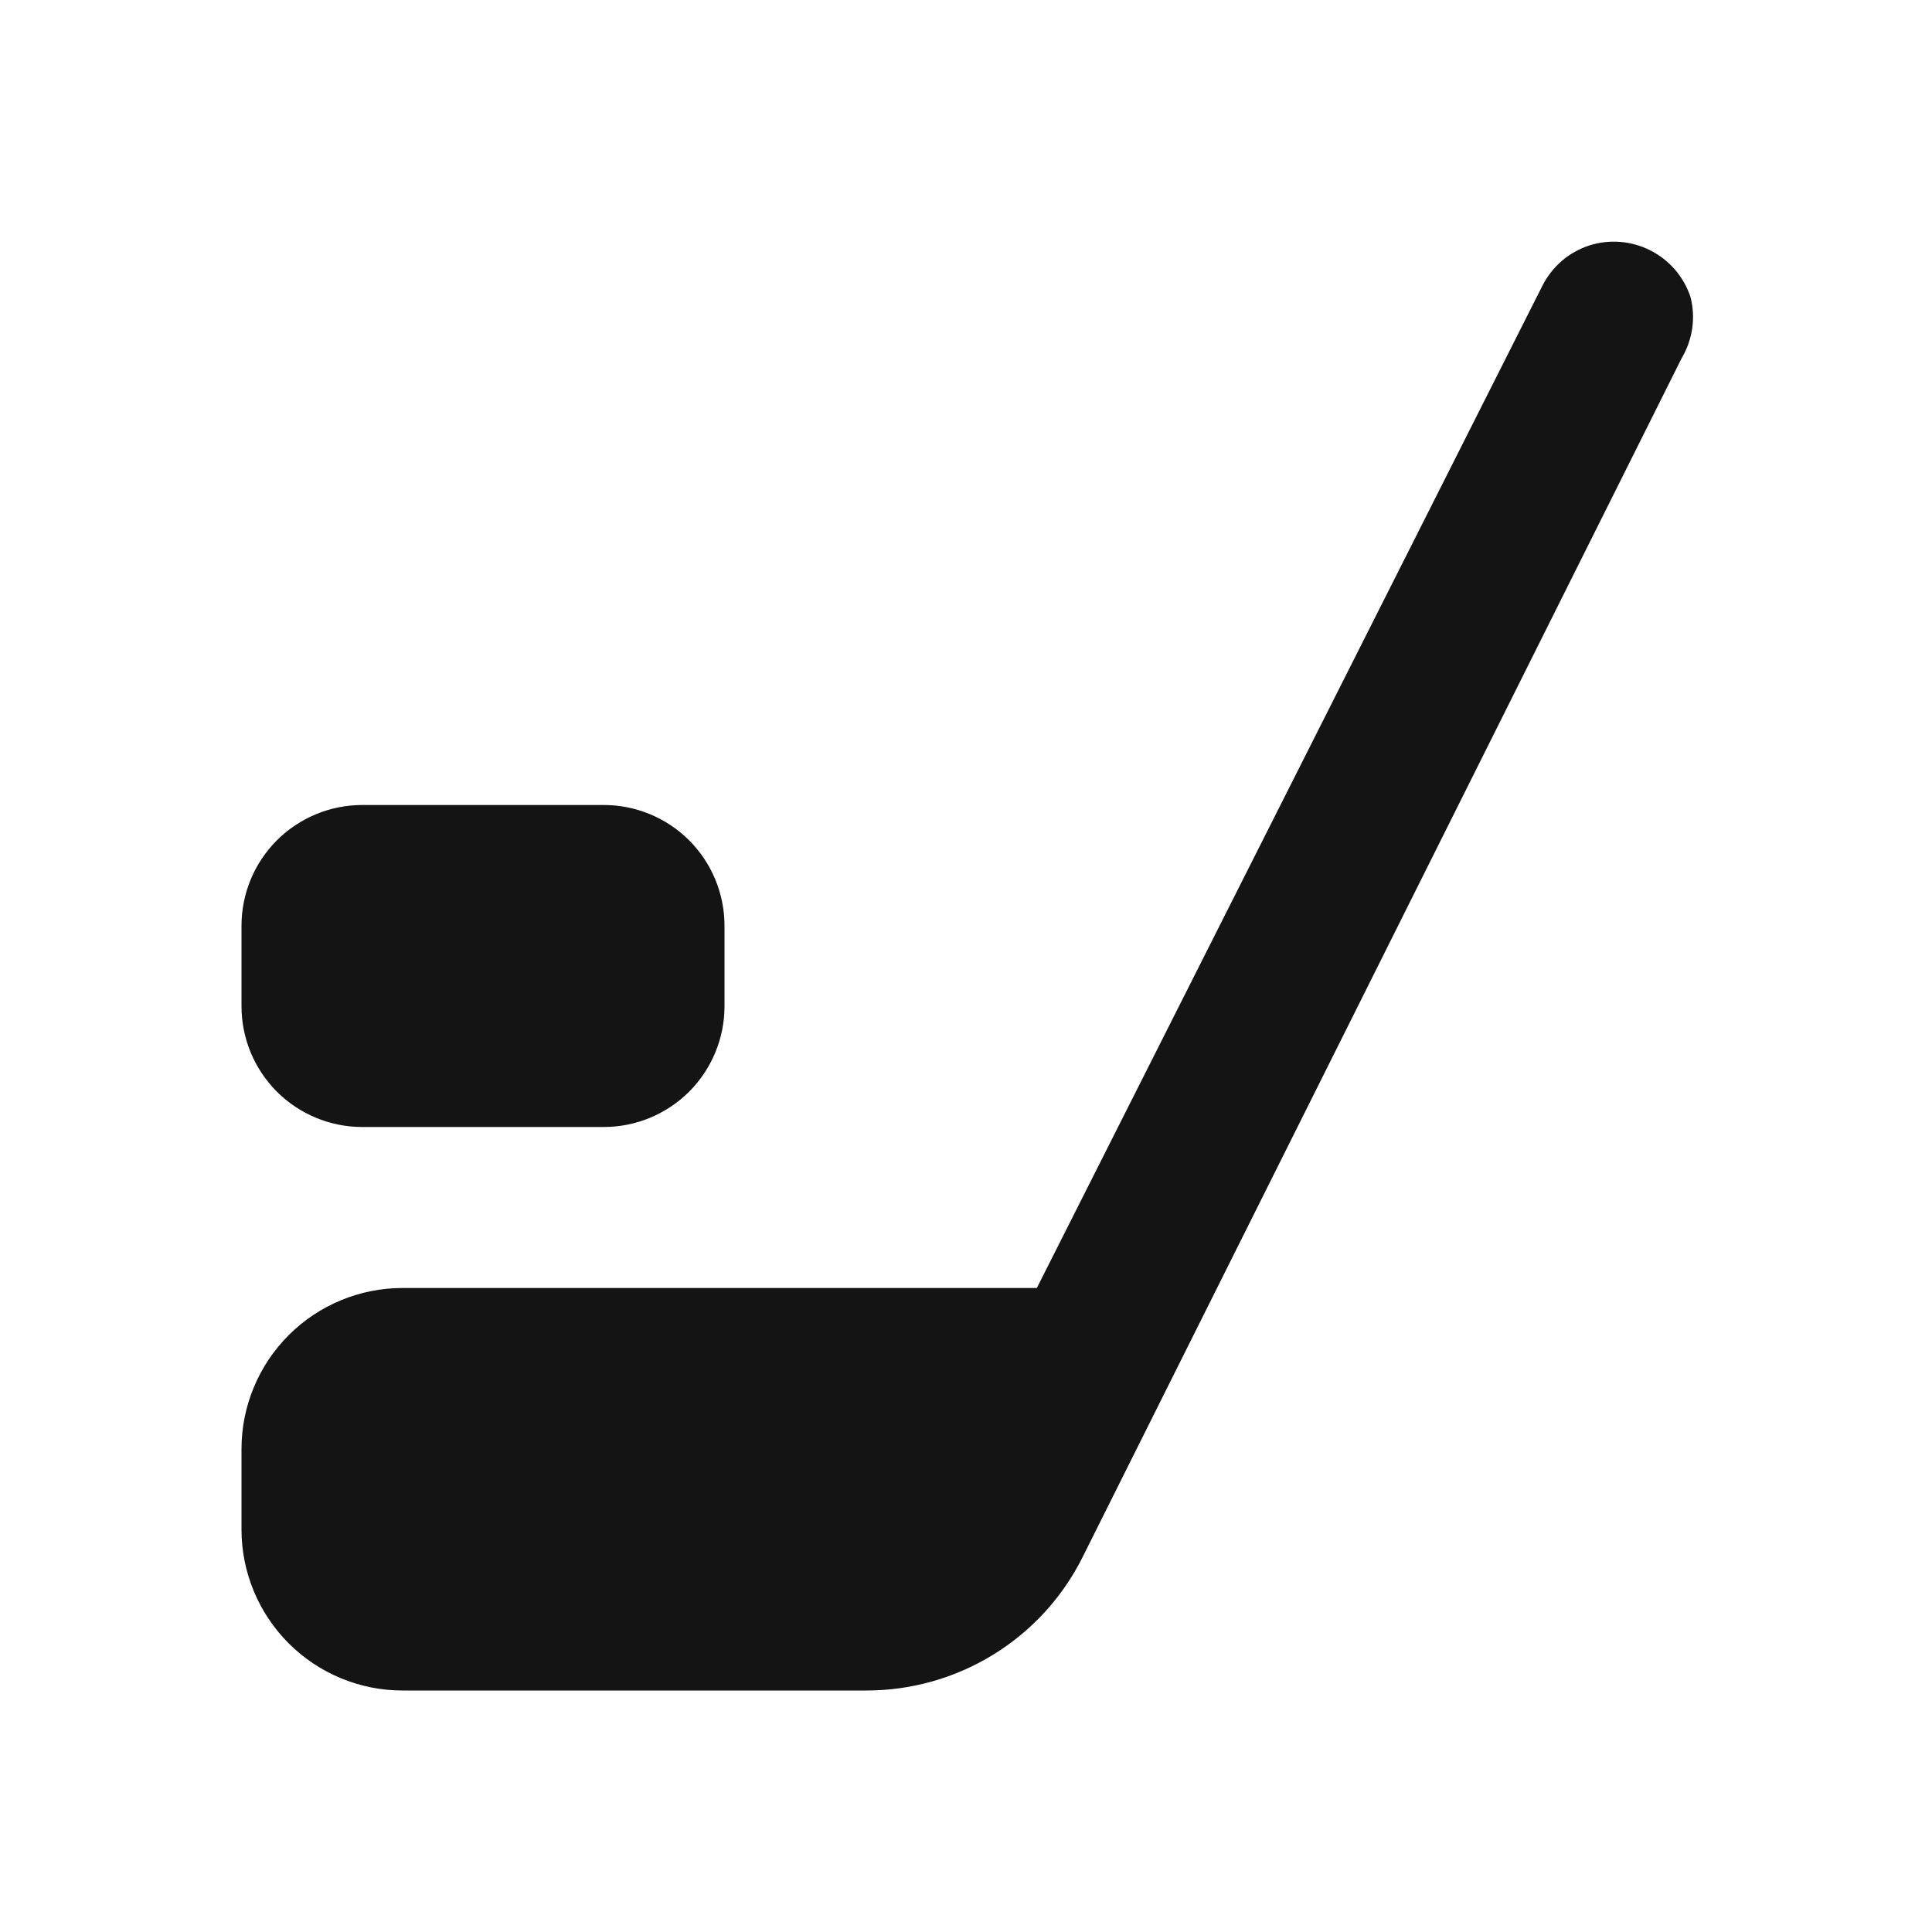<svg width="24" height="24" viewBox="0 0 24 24" fill="none" xmlns="http://www.w3.org/2000/svg">
<path d="M4.5 14H7.5C7.898 14 8.279 13.842 8.561 13.561C8.842 13.279 9 12.898 9 12.5V11.5C9 11.102 8.842 10.721 8.561 10.439C8.279 10.158 7.898 10 7.5 10H4.5C4.102 10 3.721 10.158 3.439 10.439C3.158 10.721 3 11.102 3 11.5V12.5C3 12.898 3.158 13.279 3.439 13.561C3.721 13.842 4.102 14 4.5 14ZM20.5 3.11C20.265 2.991 19.991 2.969 19.74 3.05C19.615 3.091 19.5 3.157 19.4 3.242C19.301 3.328 19.219 3.433 19.16 3.55L12.88 16H5C4.47 16 3.961 16.211 3.586 16.586C3.211 16.961 3 17.47 3 18V19C3 19.53 3.211 20.039 3.586 20.414C3.961 20.789 4.47 21 5 21H10.76C11.318 21.001 11.866 20.846 12.341 20.553C12.817 20.26 13.201 19.84 13.45 19.34L20.89 4.45C20.957 4.337 21.002 4.211 21.021 4.081C21.04 3.951 21.033 3.818 21 3.69C20.959 3.565 20.893 3.45 20.808 3.35C20.722 3.251 20.617 3.169 20.5 3.11Z" fill="#141414"/>
</svg>
